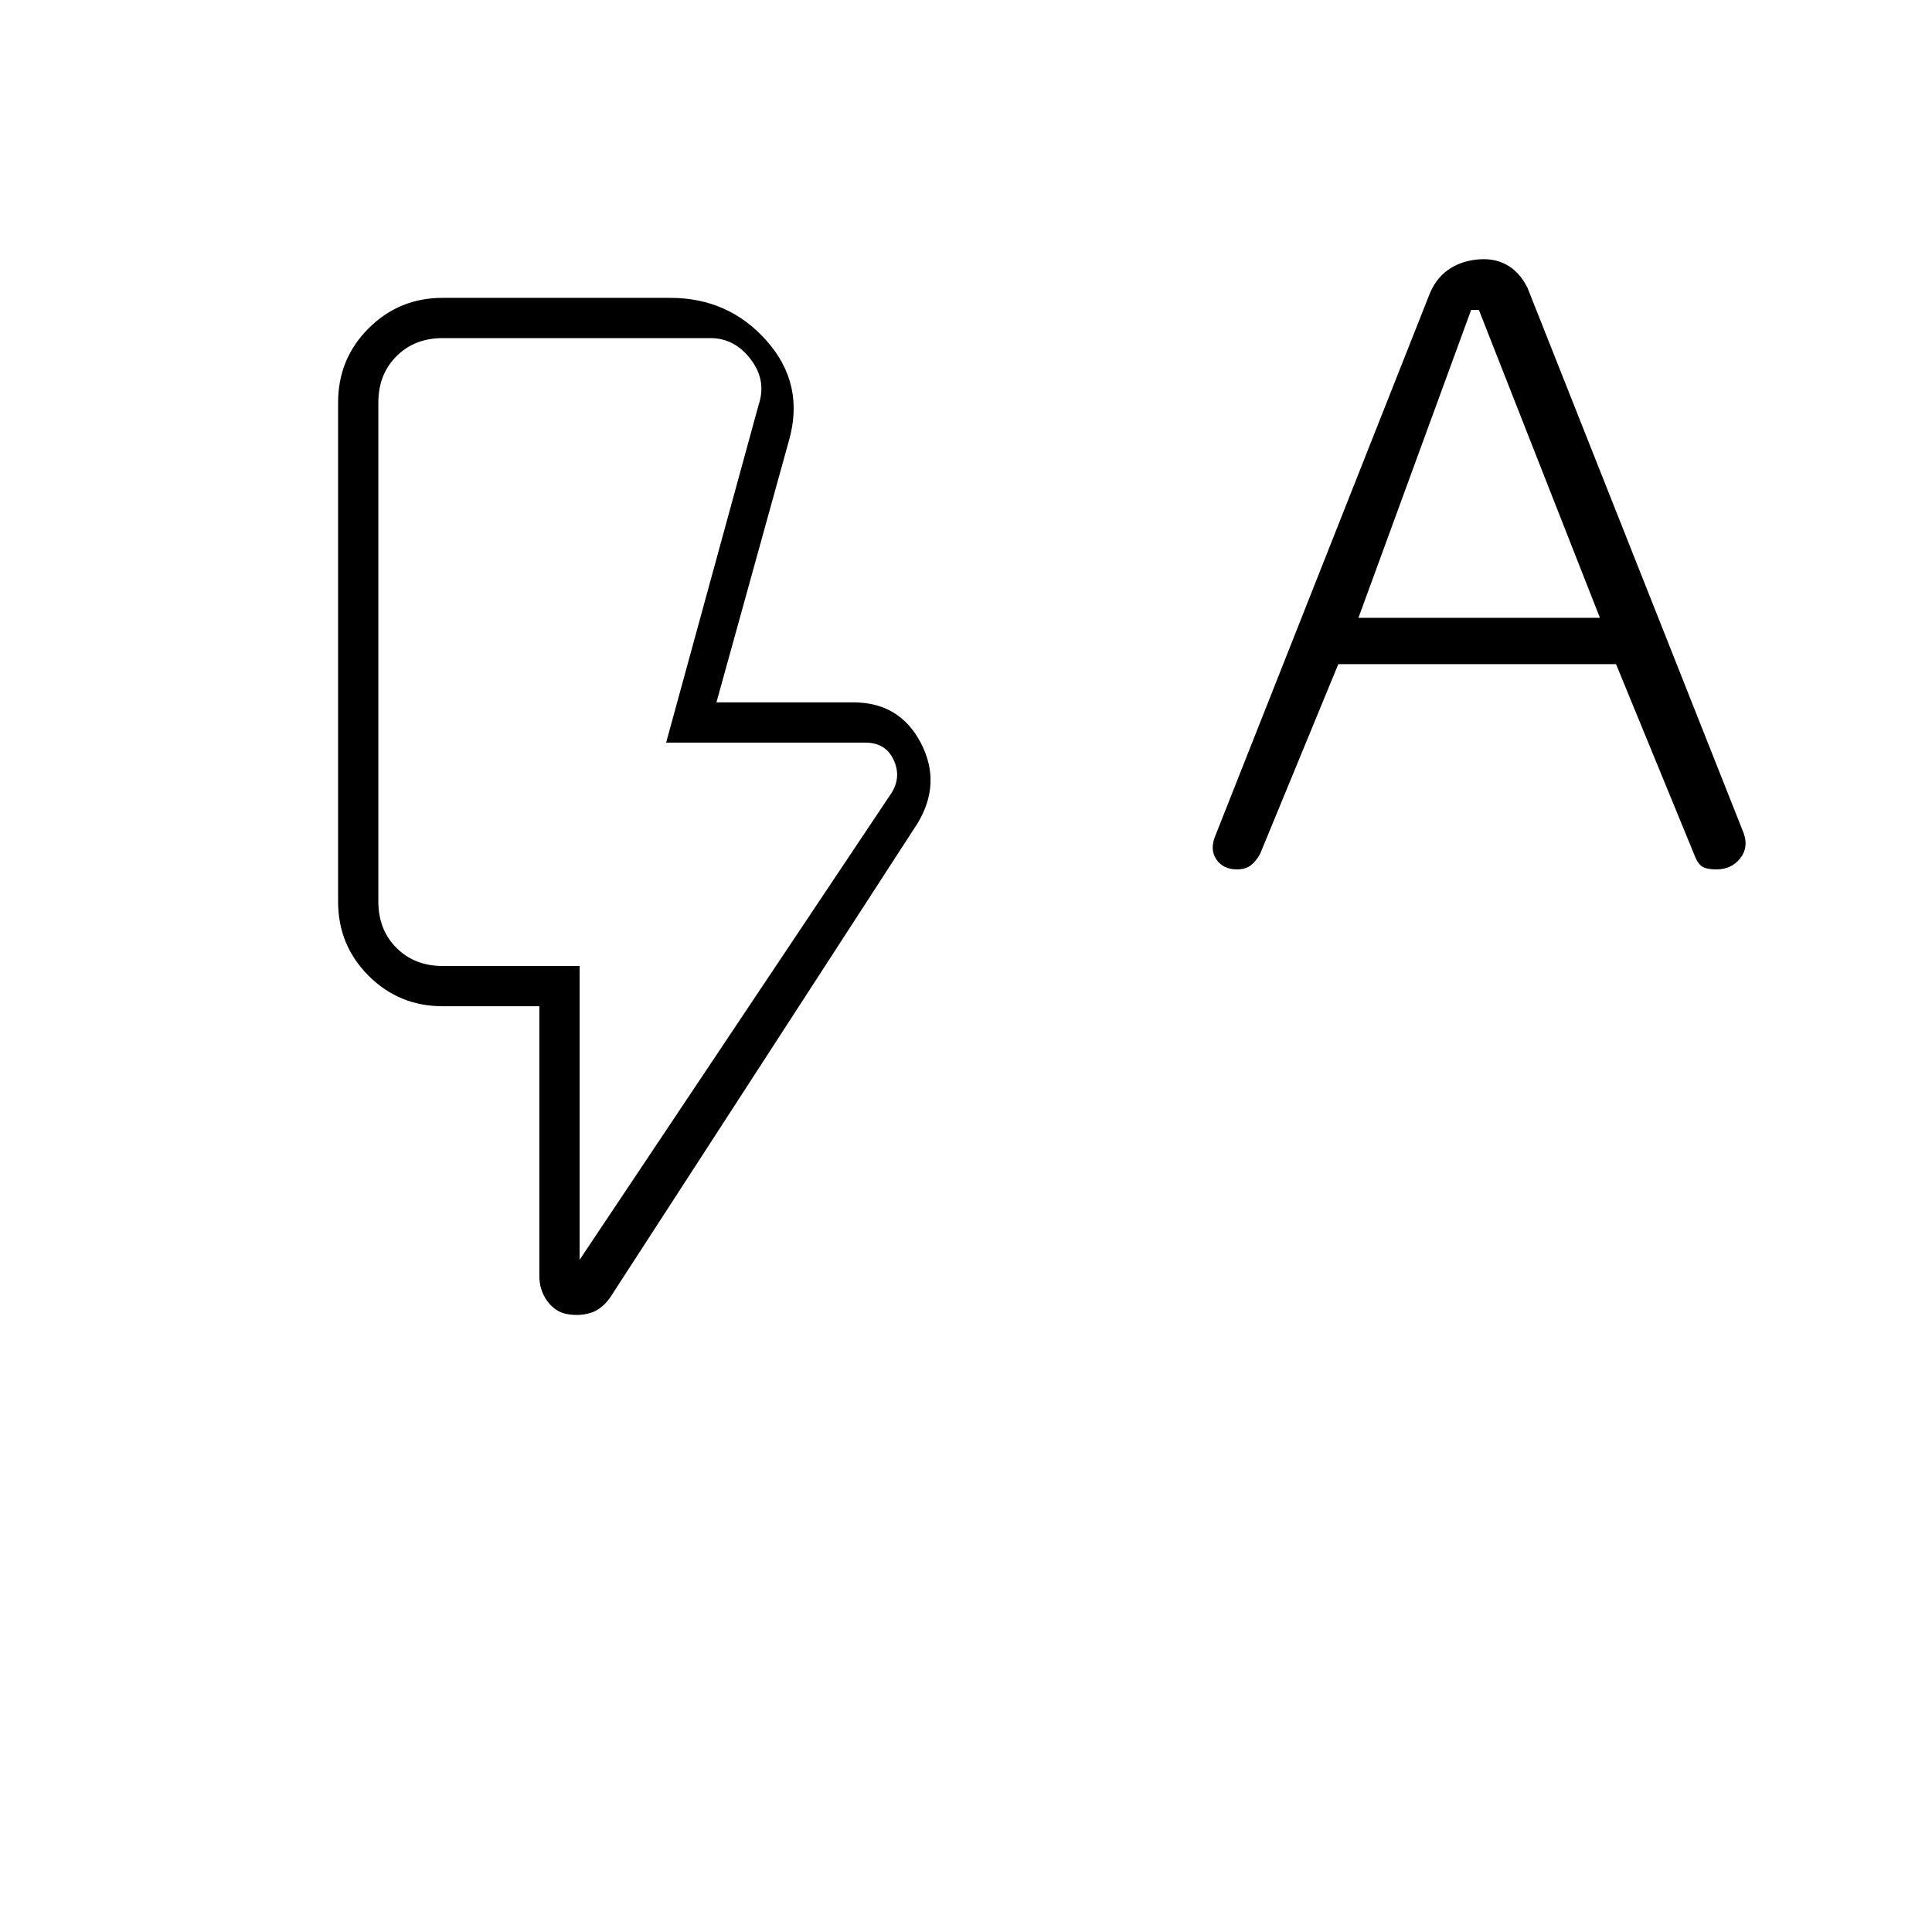 <svg xmlns="http://www.w3.org/2000/svg" height="20" viewBox="0 -960 960 960" width="20"><path d="m665-630-38.84 94.24q-1.86 3.48-4.51 5.62Q619-528 614.66-528q-6.9 0-10.28-5-3.38-5-.38-12l106-268q3-8 9-12.5t14.52-5.5q8.48-1 14.98 2.5T759-817l107.39 270.93Q869-539 864.7-533.5t-11.92 5.5q-4.78 0-7.02-1.45-2.23-1.45-3.76-5.55l-39-95H665Zm10-23h120l-60.15-153H731l-56 153ZM288-334l155-232q5-8 1-16.5t-14-8.5h-99l46-168q4-12-4-22.5T353-792H220q-14 0-23 9t-9 23v248q0 14 9 23t23 9h68v146Zm-6 27q-6-1-10-6.42-4-5.43-4-12.58v-134h-48q-21.7 0-36.85-15.15Q168-490.3 168-512v-248q0-21.7 15.15-36.85Q198.3-812 220-812h113q29.15 0 48.08 21.5Q400-769 392-741l-36 130h68q22.94 0 33.47 20Q468-571 456-551L303-315q-4.28 5.8-9.64 7.4Q288-306 282-307Zm6-173H188h100Z"/></svg>